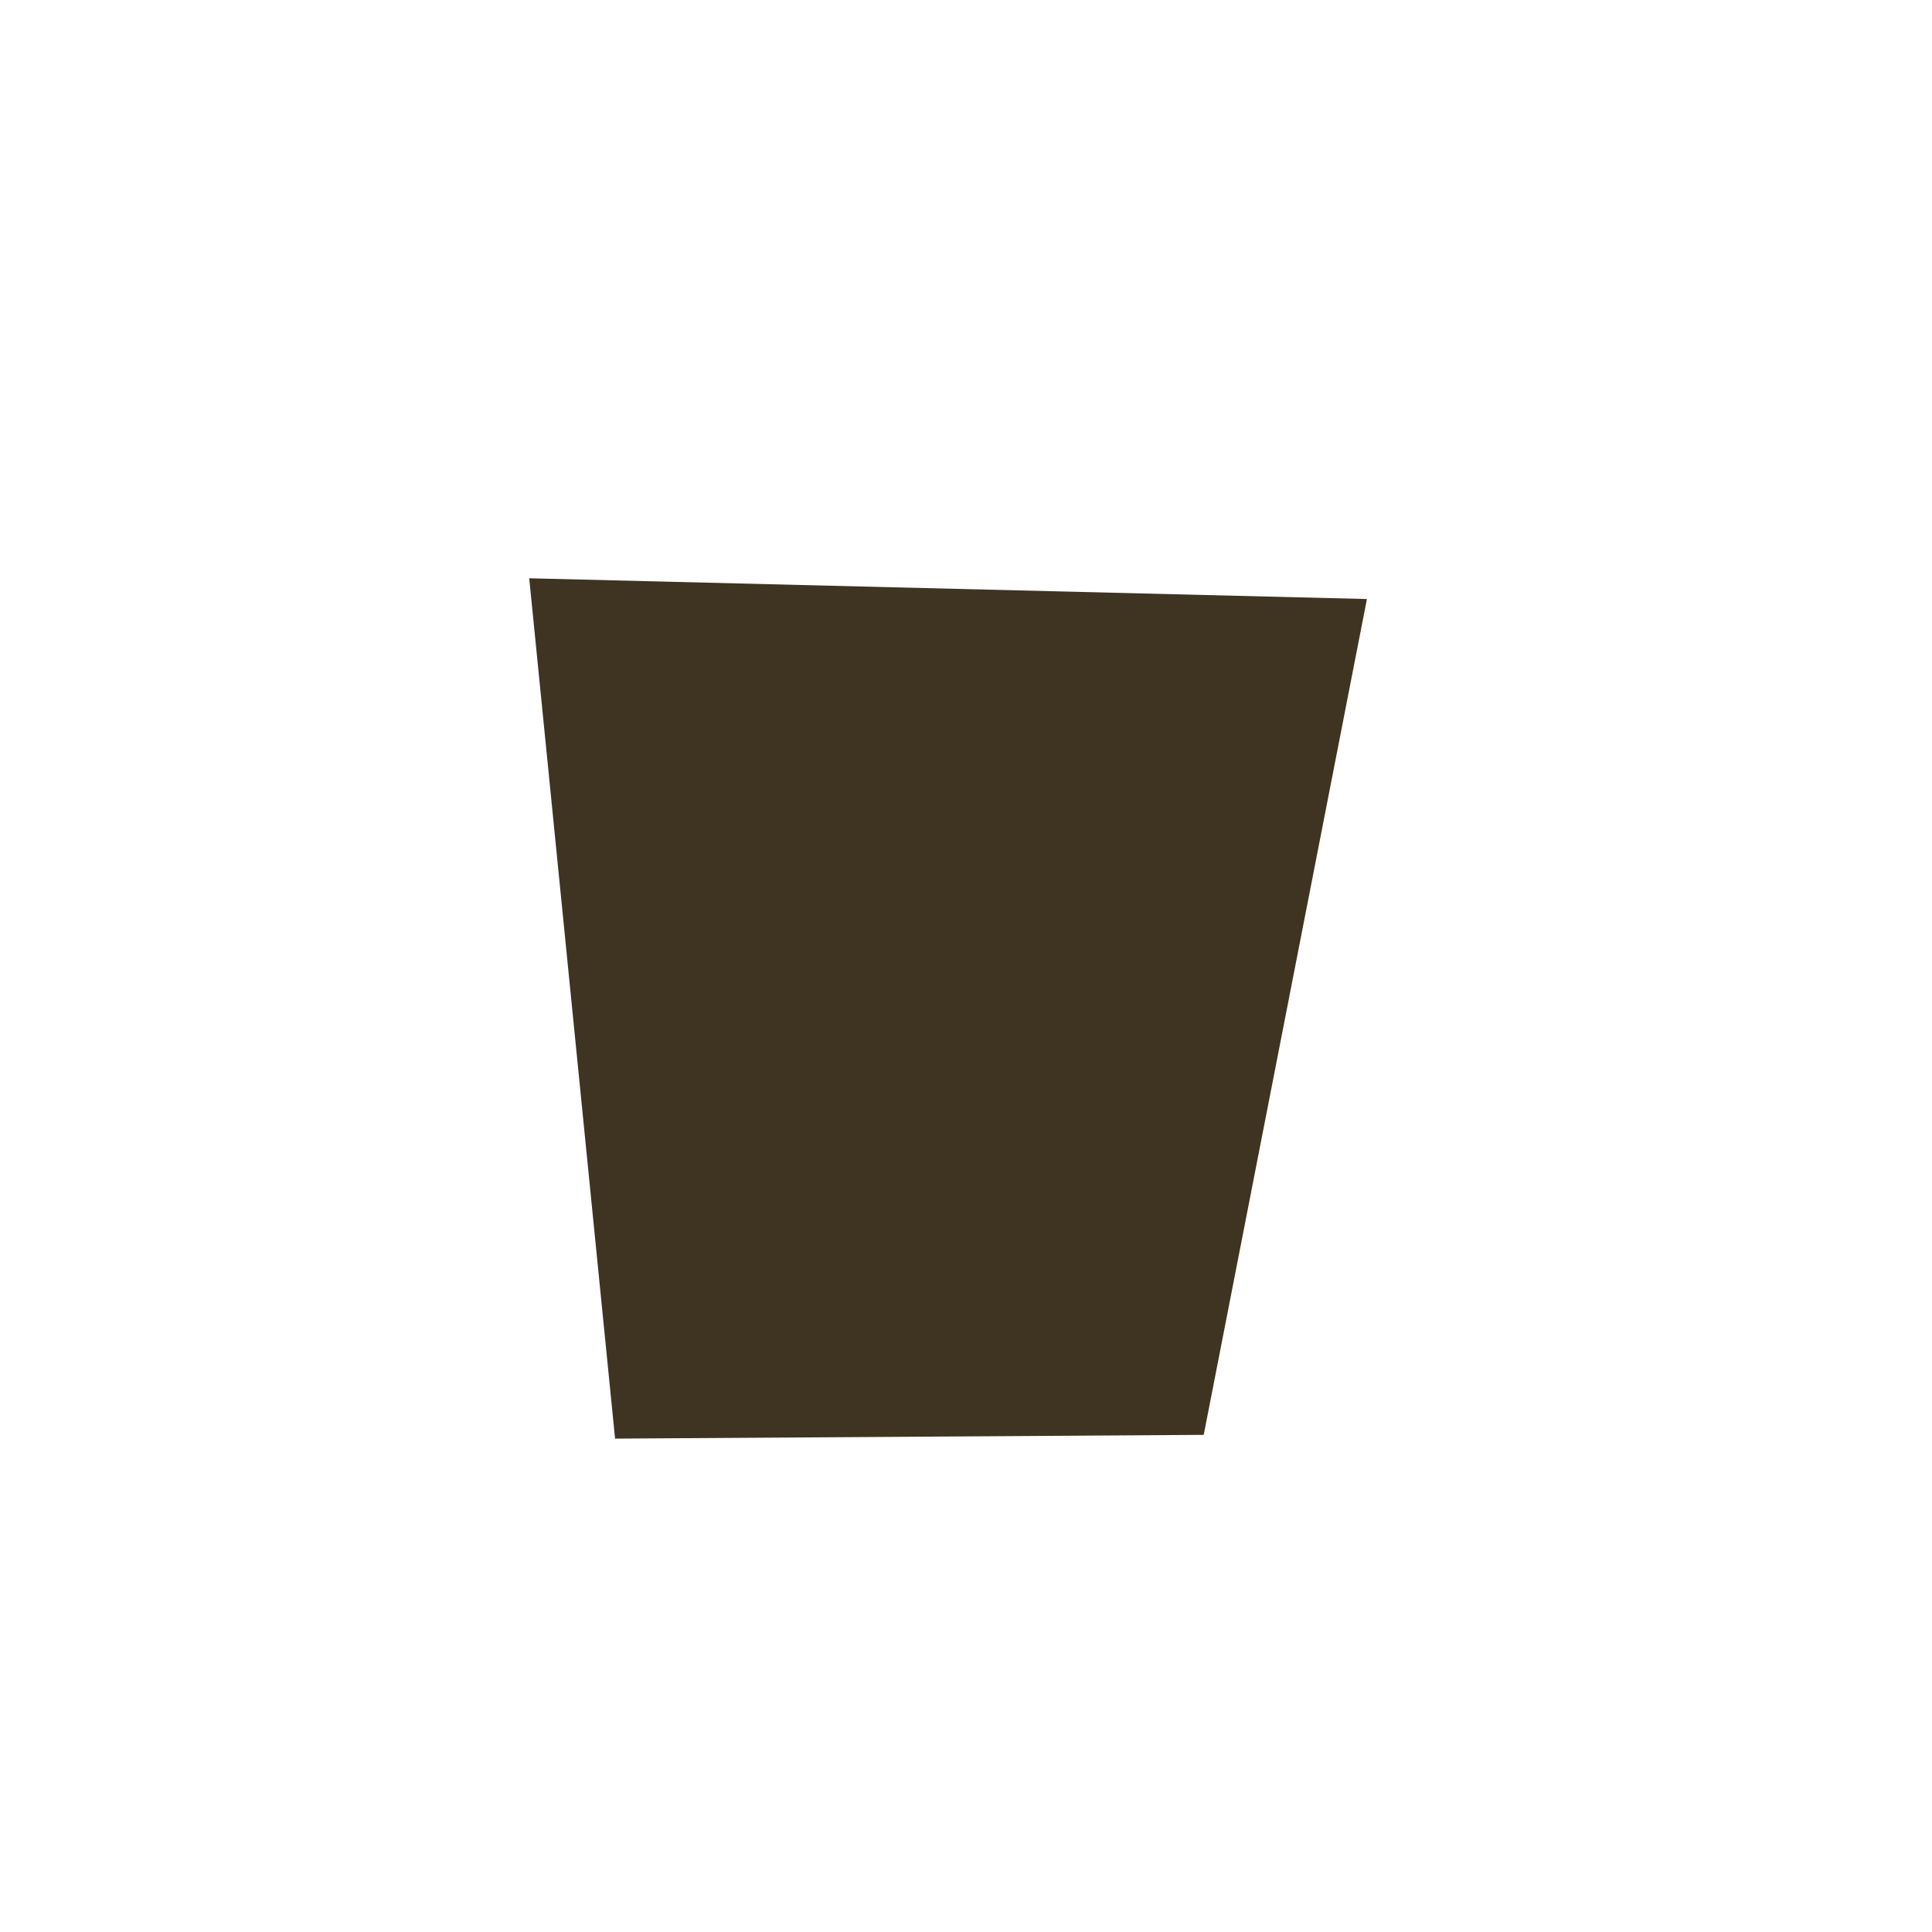 <?xml version="1.0" standalone="no"?>
<!DOCTYPE svg PUBLIC "-//W3C//DTD SVG 20010904//EN" "http://www.w3.org/TR/2001/REC-SVG-20010904/DTD/svg10.dtd">
<!-- Created using Krita: https://krita.org -->
<svg xmlns="http://www.w3.org/2000/svg" 
    xmlns:xlink="http://www.w3.org/1999/xlink"
    xmlns:krita="http://krita.org/namespaces/svg/krita"
    xmlns:sodipodi="http://sodipodi.sourceforge.net/DTD/sodipodi-0.dtd"
    width="512pt"
    height="512pt"
    viewBox="0 0 512 512">
    <style>
        .hair-color {
            color: #3e3421;
        }
    </style>
<defs/>
<path id="shape0" transform="translate(140.25, 153.25)" fill="currentColor" class="hair-color" fill-rule="evenodd" d="M0 0L22.75 228L178.75 227L222 5.5Z" sodipodi:nodetypes="ccccc"/>
</svg>
